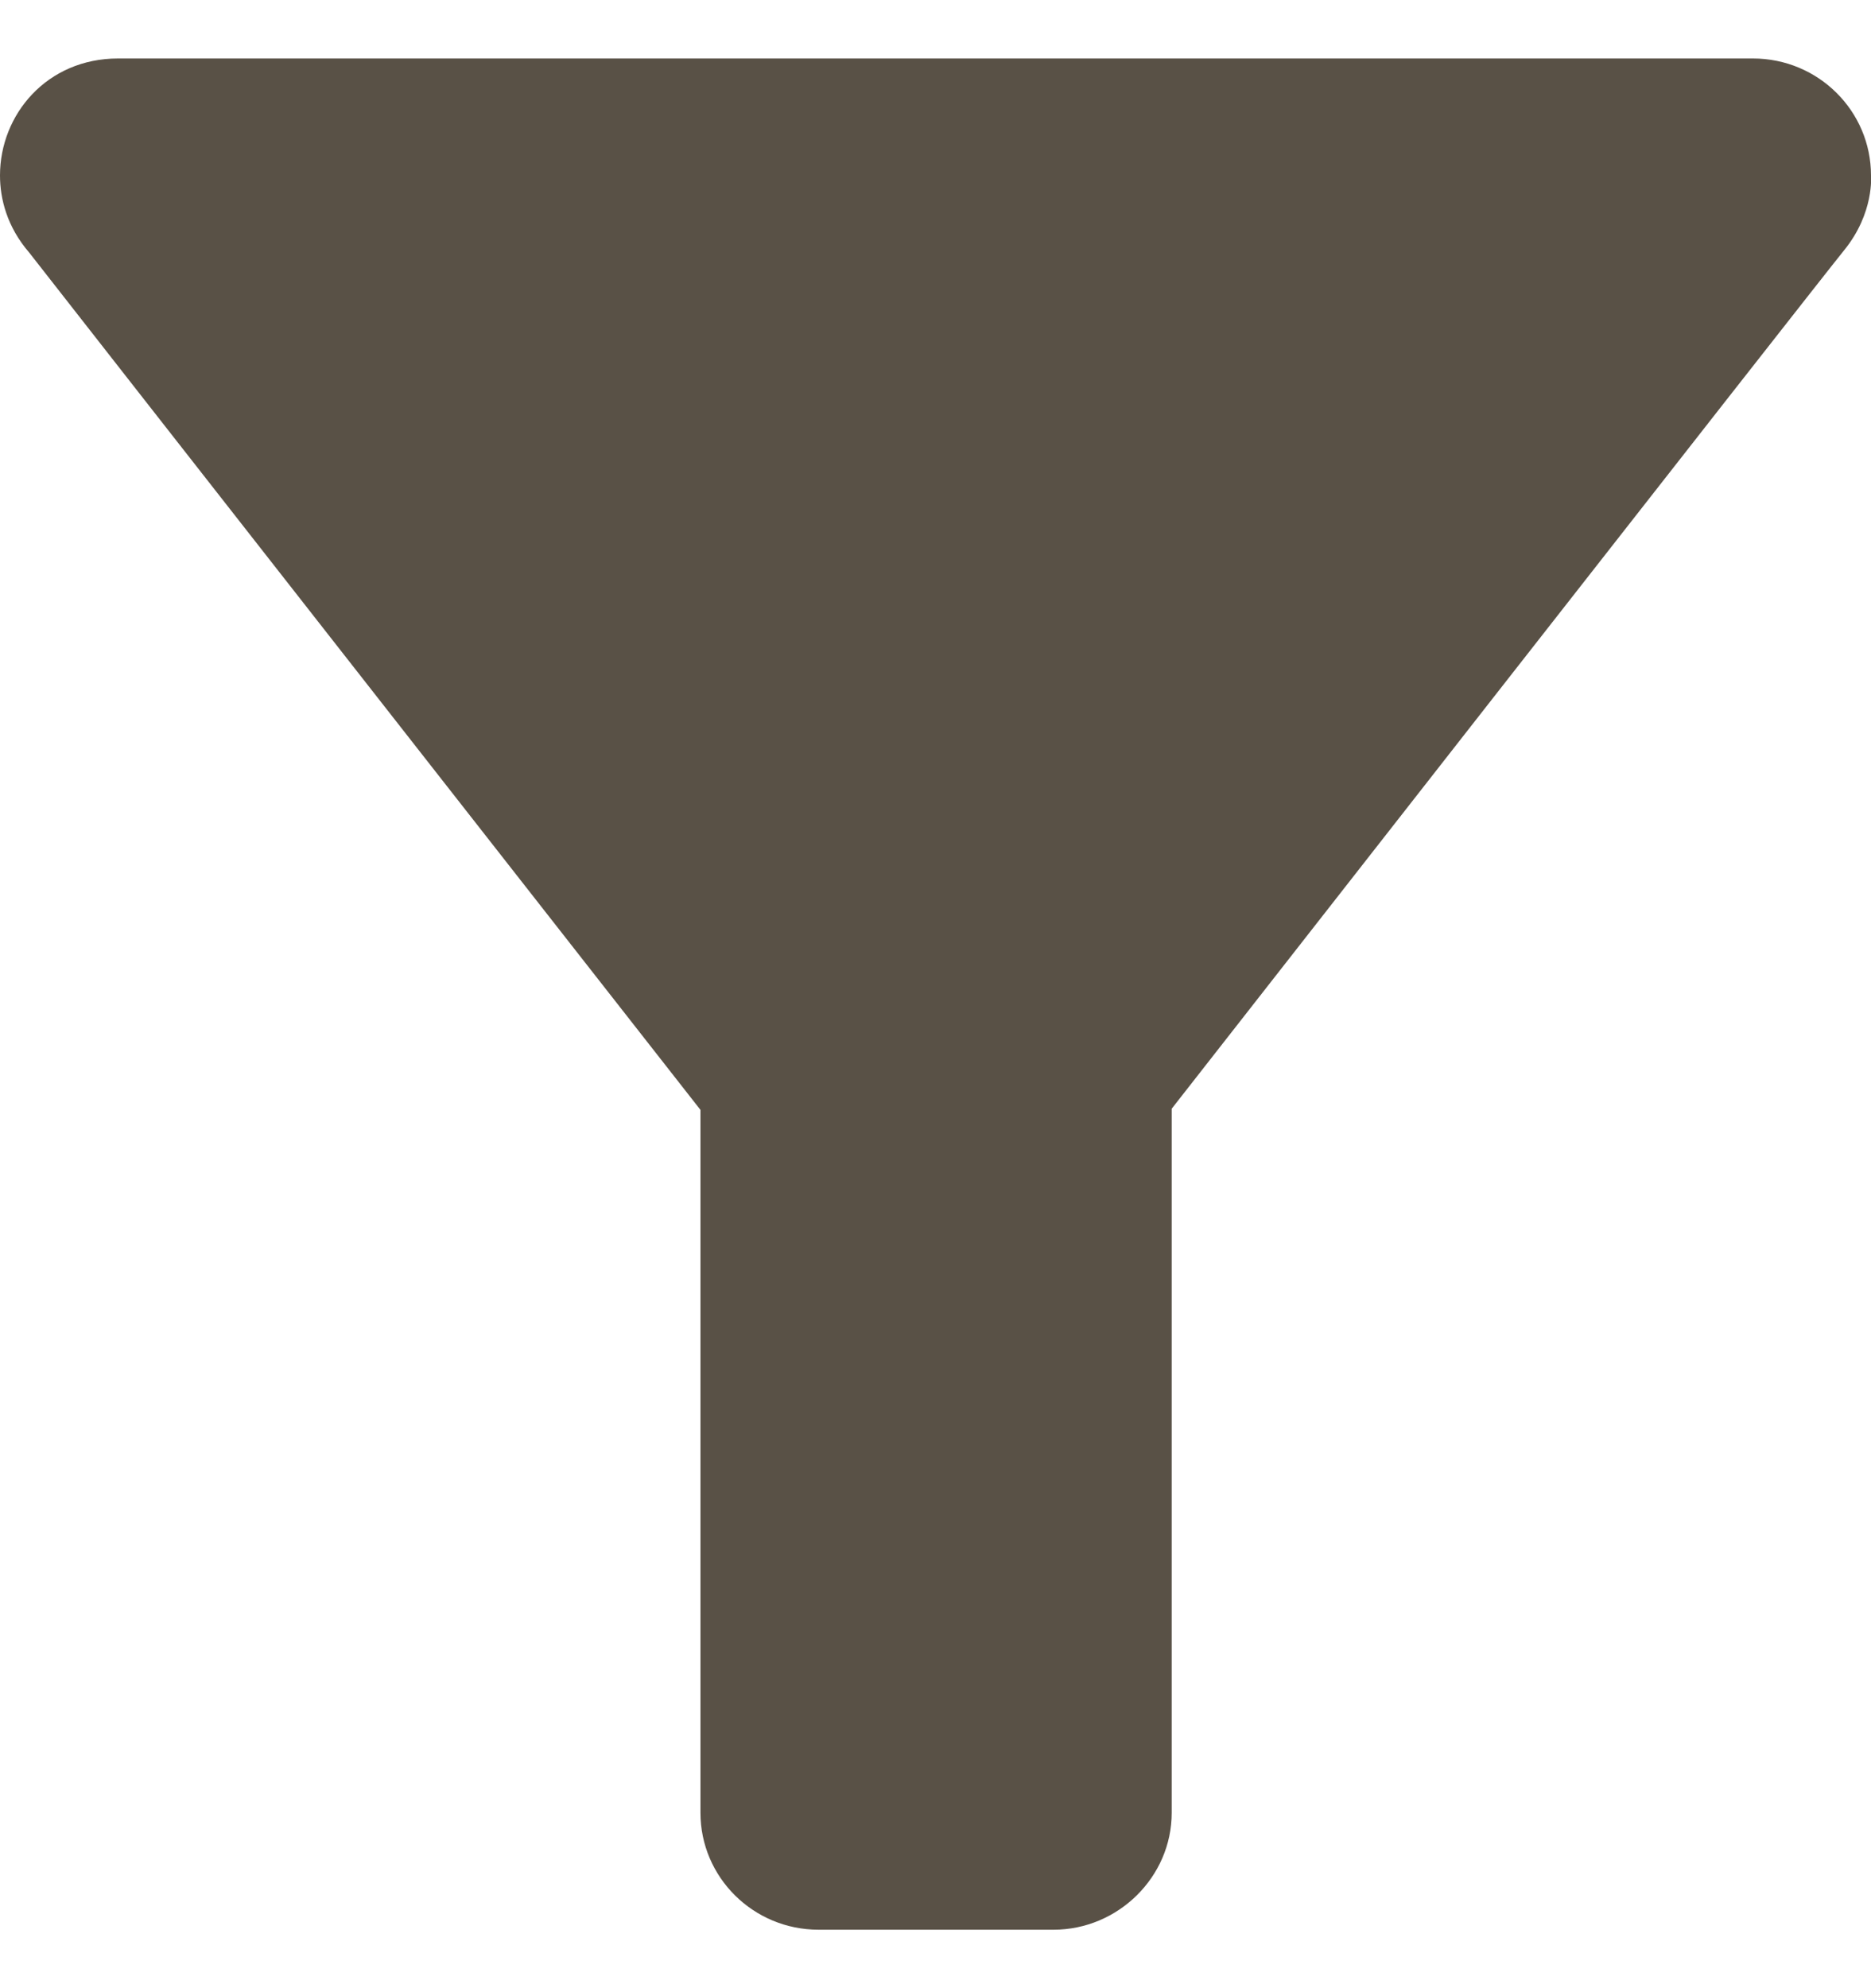 <svg width="16" height="17" viewBox="0 0 16 17" fill="none" xmlns="http://www.w3.org/2000/svg">
<path d="M0.25 2.16C0.35 2.29 5.99 9.49 5.99 9.49V15.5C5.99 16.05 6.44 16.5 7 16.5H9.01C9.56 16.5 10.02 16.05 10.02 15.5V9.48C10.02 9.48 15.51 2.46 15.77 2.14C16.03 1.82 16 1.5 16 1.5C16 0.95 15.55 0.5 14.99 0.5H1.01C0.4 0.5 0 0.98 0 1.5C0 1.7 0.06 1.94 0.25 2.16Z" fill="#595146"/>
</svg>
